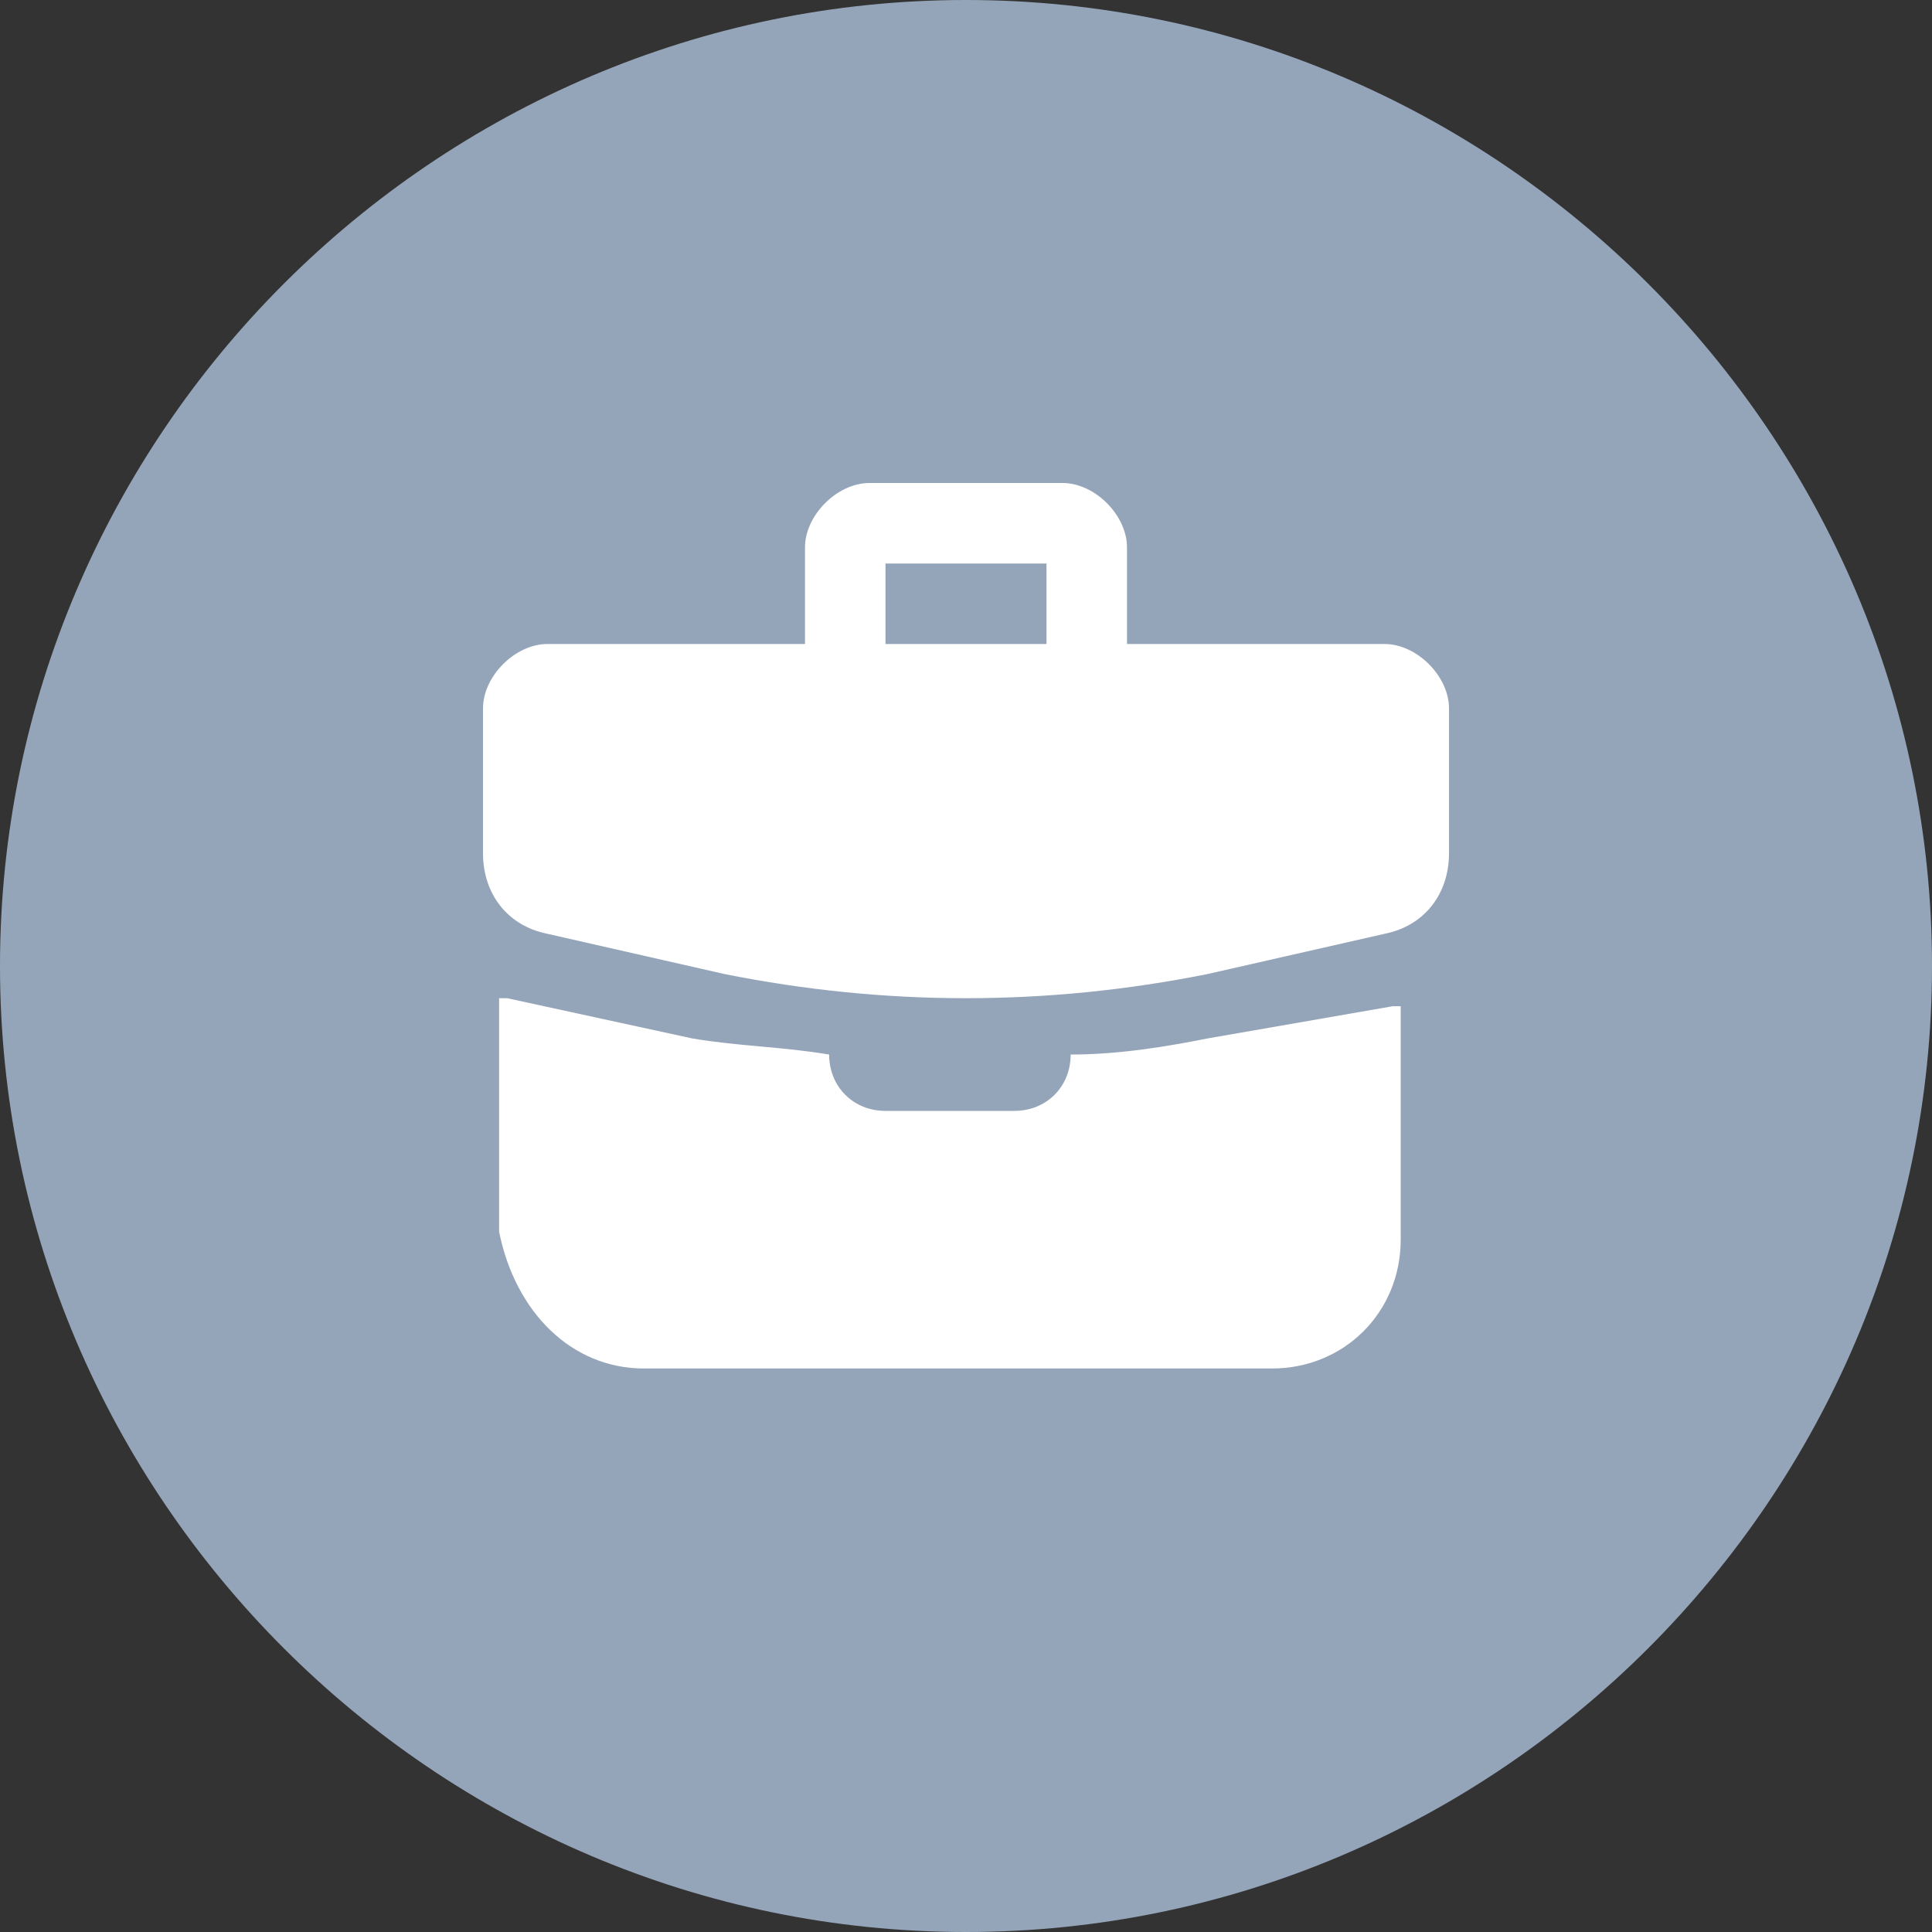 <svg version="1.1" id="Layer_1" xmlns="http://www.w3.org/2000/svg" x="0" y="0" viewBox="0 0 24 24" xml:space="preserve"><rect x="0" y="0" width="24" height="24" fill="#333333" stroke="none"/><style>.st1{fill:#fff}</style><path id="Path" d="M12 0C5.4 0 0 5.4 0 12s5.4 12 12 12 12-5.4 12-12S18.6 0 12 0z" fill-rule="evenodd" clip-rule="evenodd" fill="#95a5b9"/><path class="st1" d="M15 12.9c-.5.1-1.1.2-1.7.2 0 .4-.3.7-.7.7H11c-.4 0-.7-.3-.7-.7-.6-.1-1.1-.1-1.7-.2l-2.3-.5h-.1v2.9c.2 1 .9 1.7 1.8 1.7h7.8c.9 0 1.6-.7 1.6-1.6v-2.9h-.1l-2.3.4z"/><path class="st1" d="M17.2 8H14V6.8c0-.4-.4-.8-.8-.8h-2.4c-.4 0-.8.4-.8.8V8H6.8c-.4 0-.8.4-.8.8v1.8c0 .5.3.9.8 1l2.2.5c2 .4 4 .4 6 0l2.2-.5c.5-.1.8-.5.8-1V8.8c0-.4-.4-.8-.8-.8zM11 7h2v1h-2V7z"/></svg>